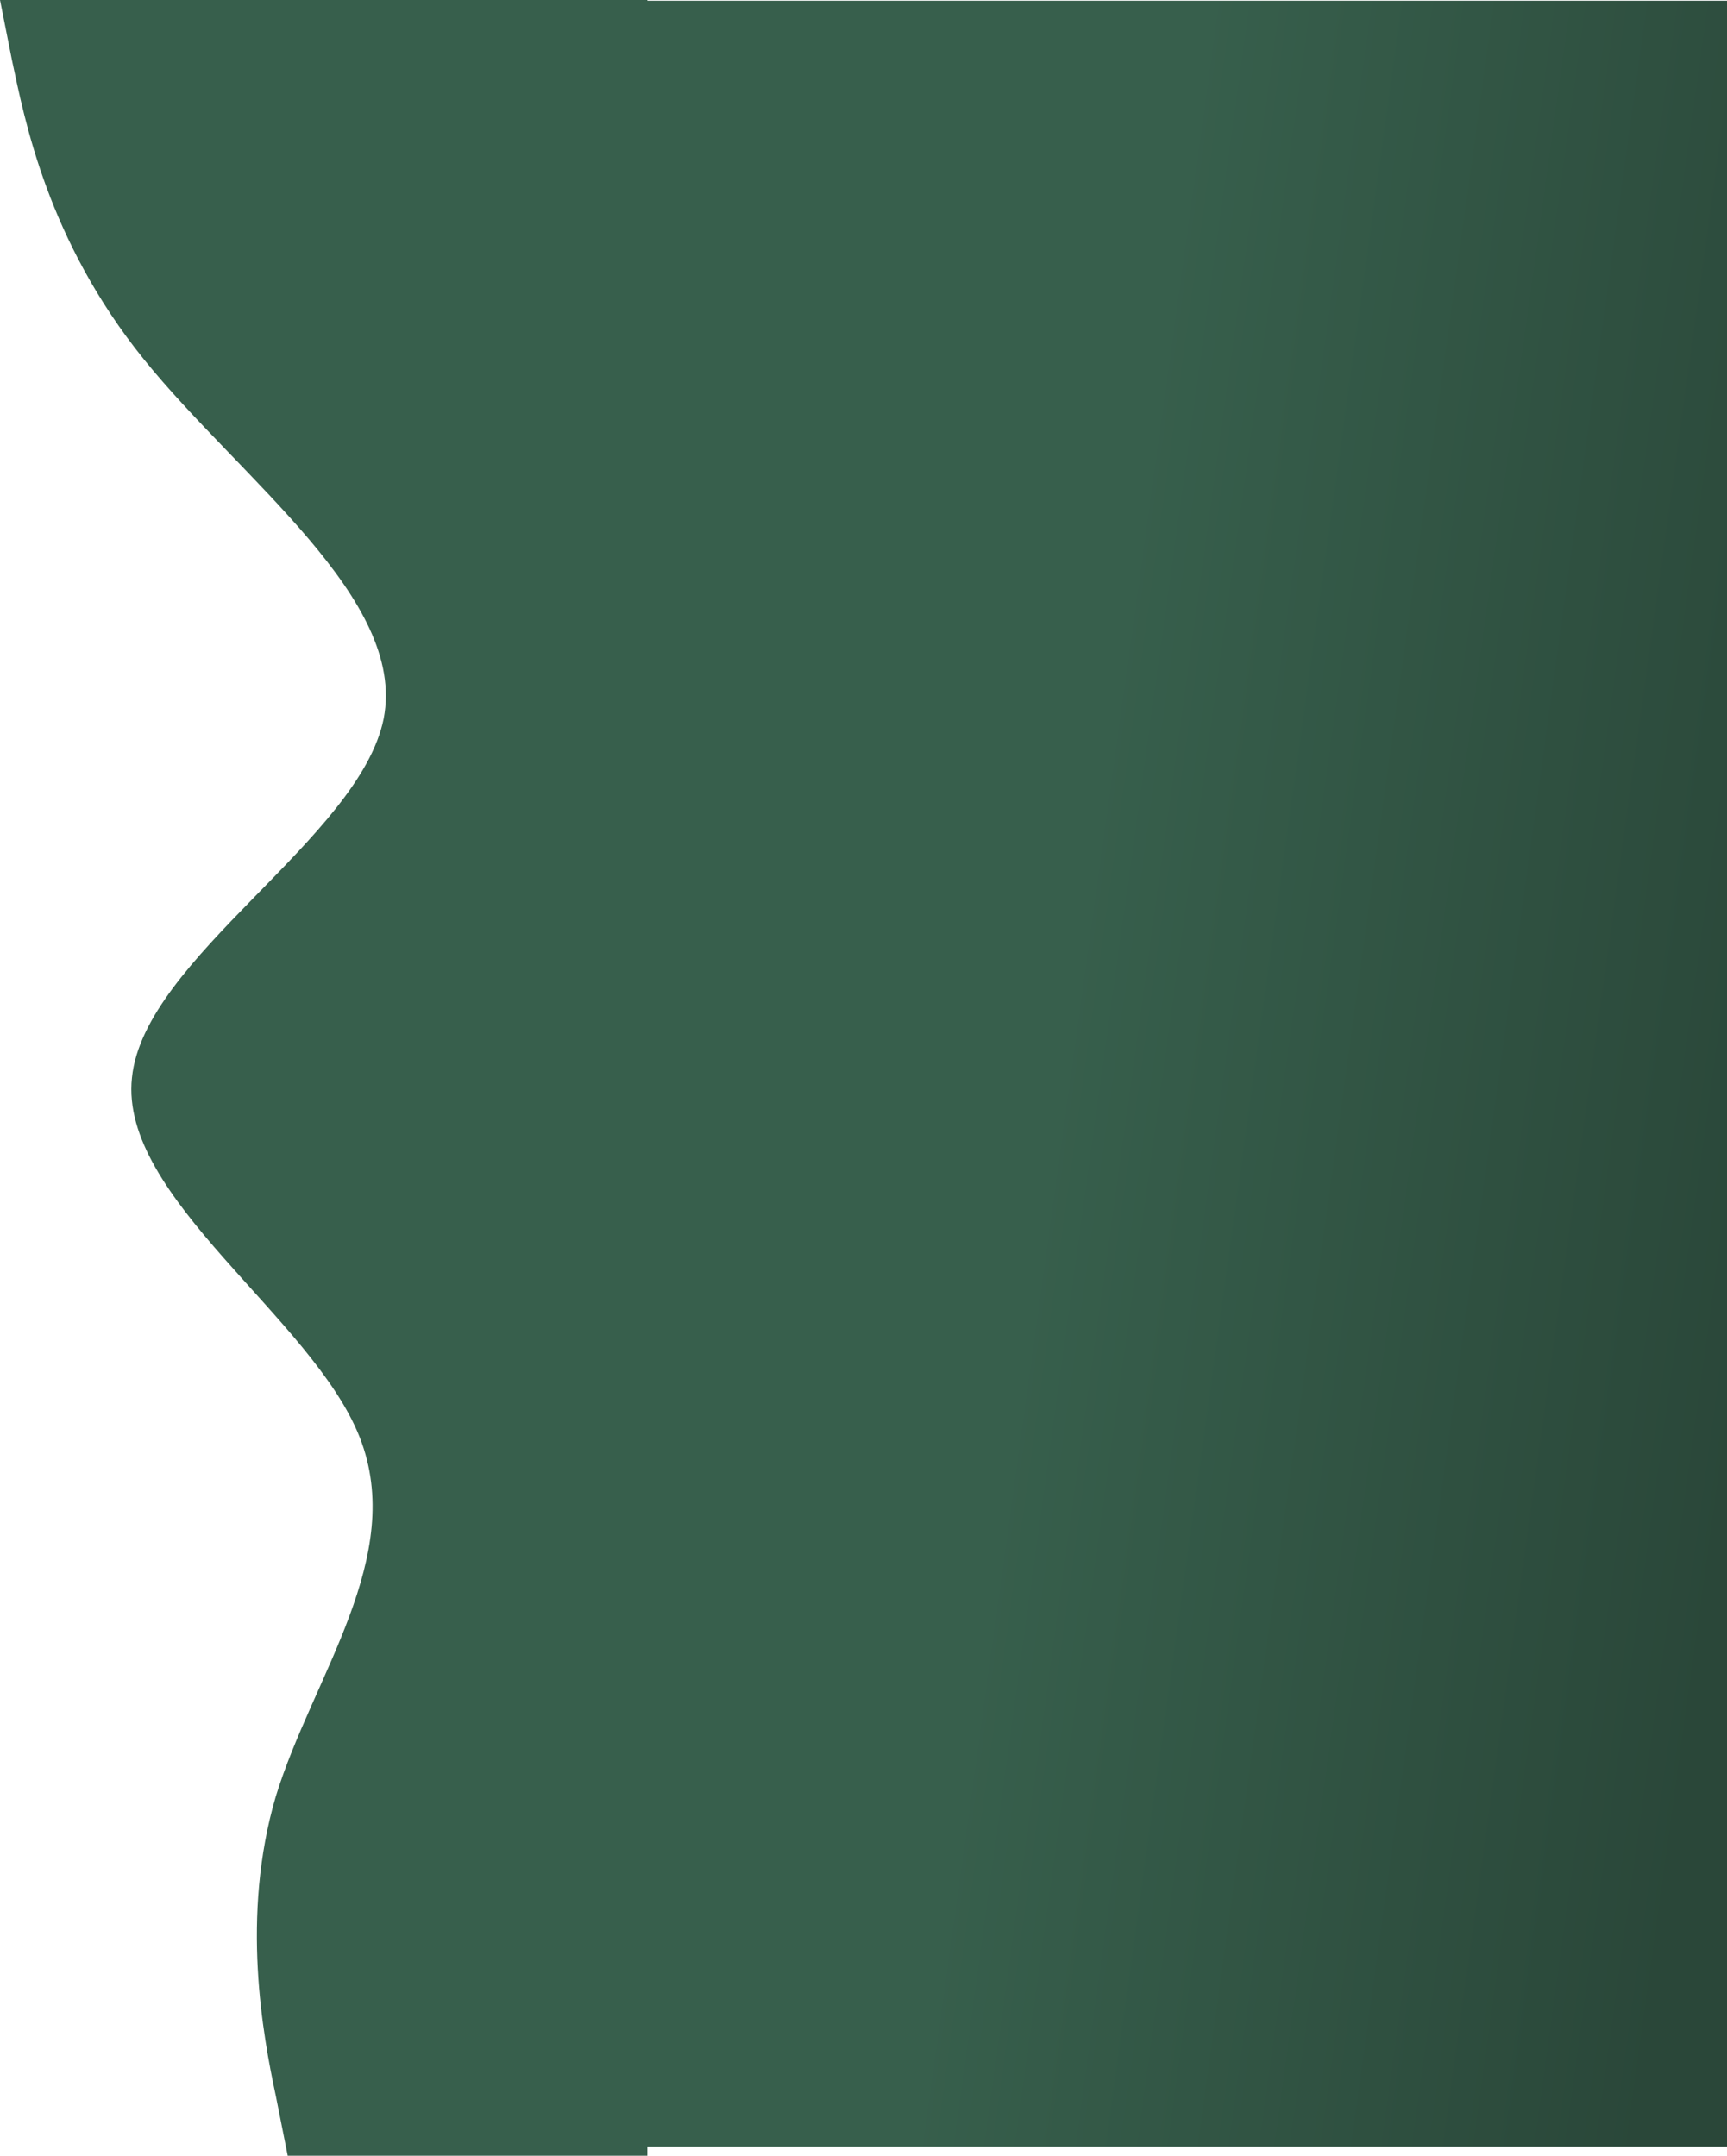<svg xmlns="http://www.w3.org/2000/svg" xmlns:xlink="http://www.w3.org/1999/xlink" width="871.604" height="1087.96" viewBox="0 0 871.604 1087.96">
  <defs>
    <linearGradient id="linear-gradient" x1="0.443" y1="1.856" x2="0.21" y2="2.996" gradientUnits="objectBoundingBox">
      <stop offset="0" stop-color="#375f4c"/>
      <stop offset="1" stop-color="#2a4739"/>
    </linearGradient>
    <linearGradient id="linear-gradient-2" x1="0.352" y1="0.668" x2="0.971" y2="0.835" xlink:href="#linear-gradient"/>
  </defs>
  <g id="Group_2" data-name="Group 2" transform="translate(-1037.407 3.377)">
    <path id="Path_3" data-name="Path 3" d="M0,145.207l30.221-6.012c30.221-6.462,90.663-17.811,151.1,0,60.442,18.491,120.884,66.136,181.326,42.317S483.537,60.125,543.979,66.591C604.421,72.6,664.863,181.508,725.3,193.646,785.748,205.331,846.19,121.383,906.633,72.6s120.884-60.125,151.105-66.591L1087.96,0V326.714H0Z" transform="translate(1037.407 1084.583) rotate(-90)" fill="url(#linear-gradient)"/>
    <rect id="Rectangle_1" data-name="Rectangle 1" width="563" height="1083" transform="translate(1346.011 -3)" fill="url(#linear-gradient-2)"/>
  </g>
</svg>
